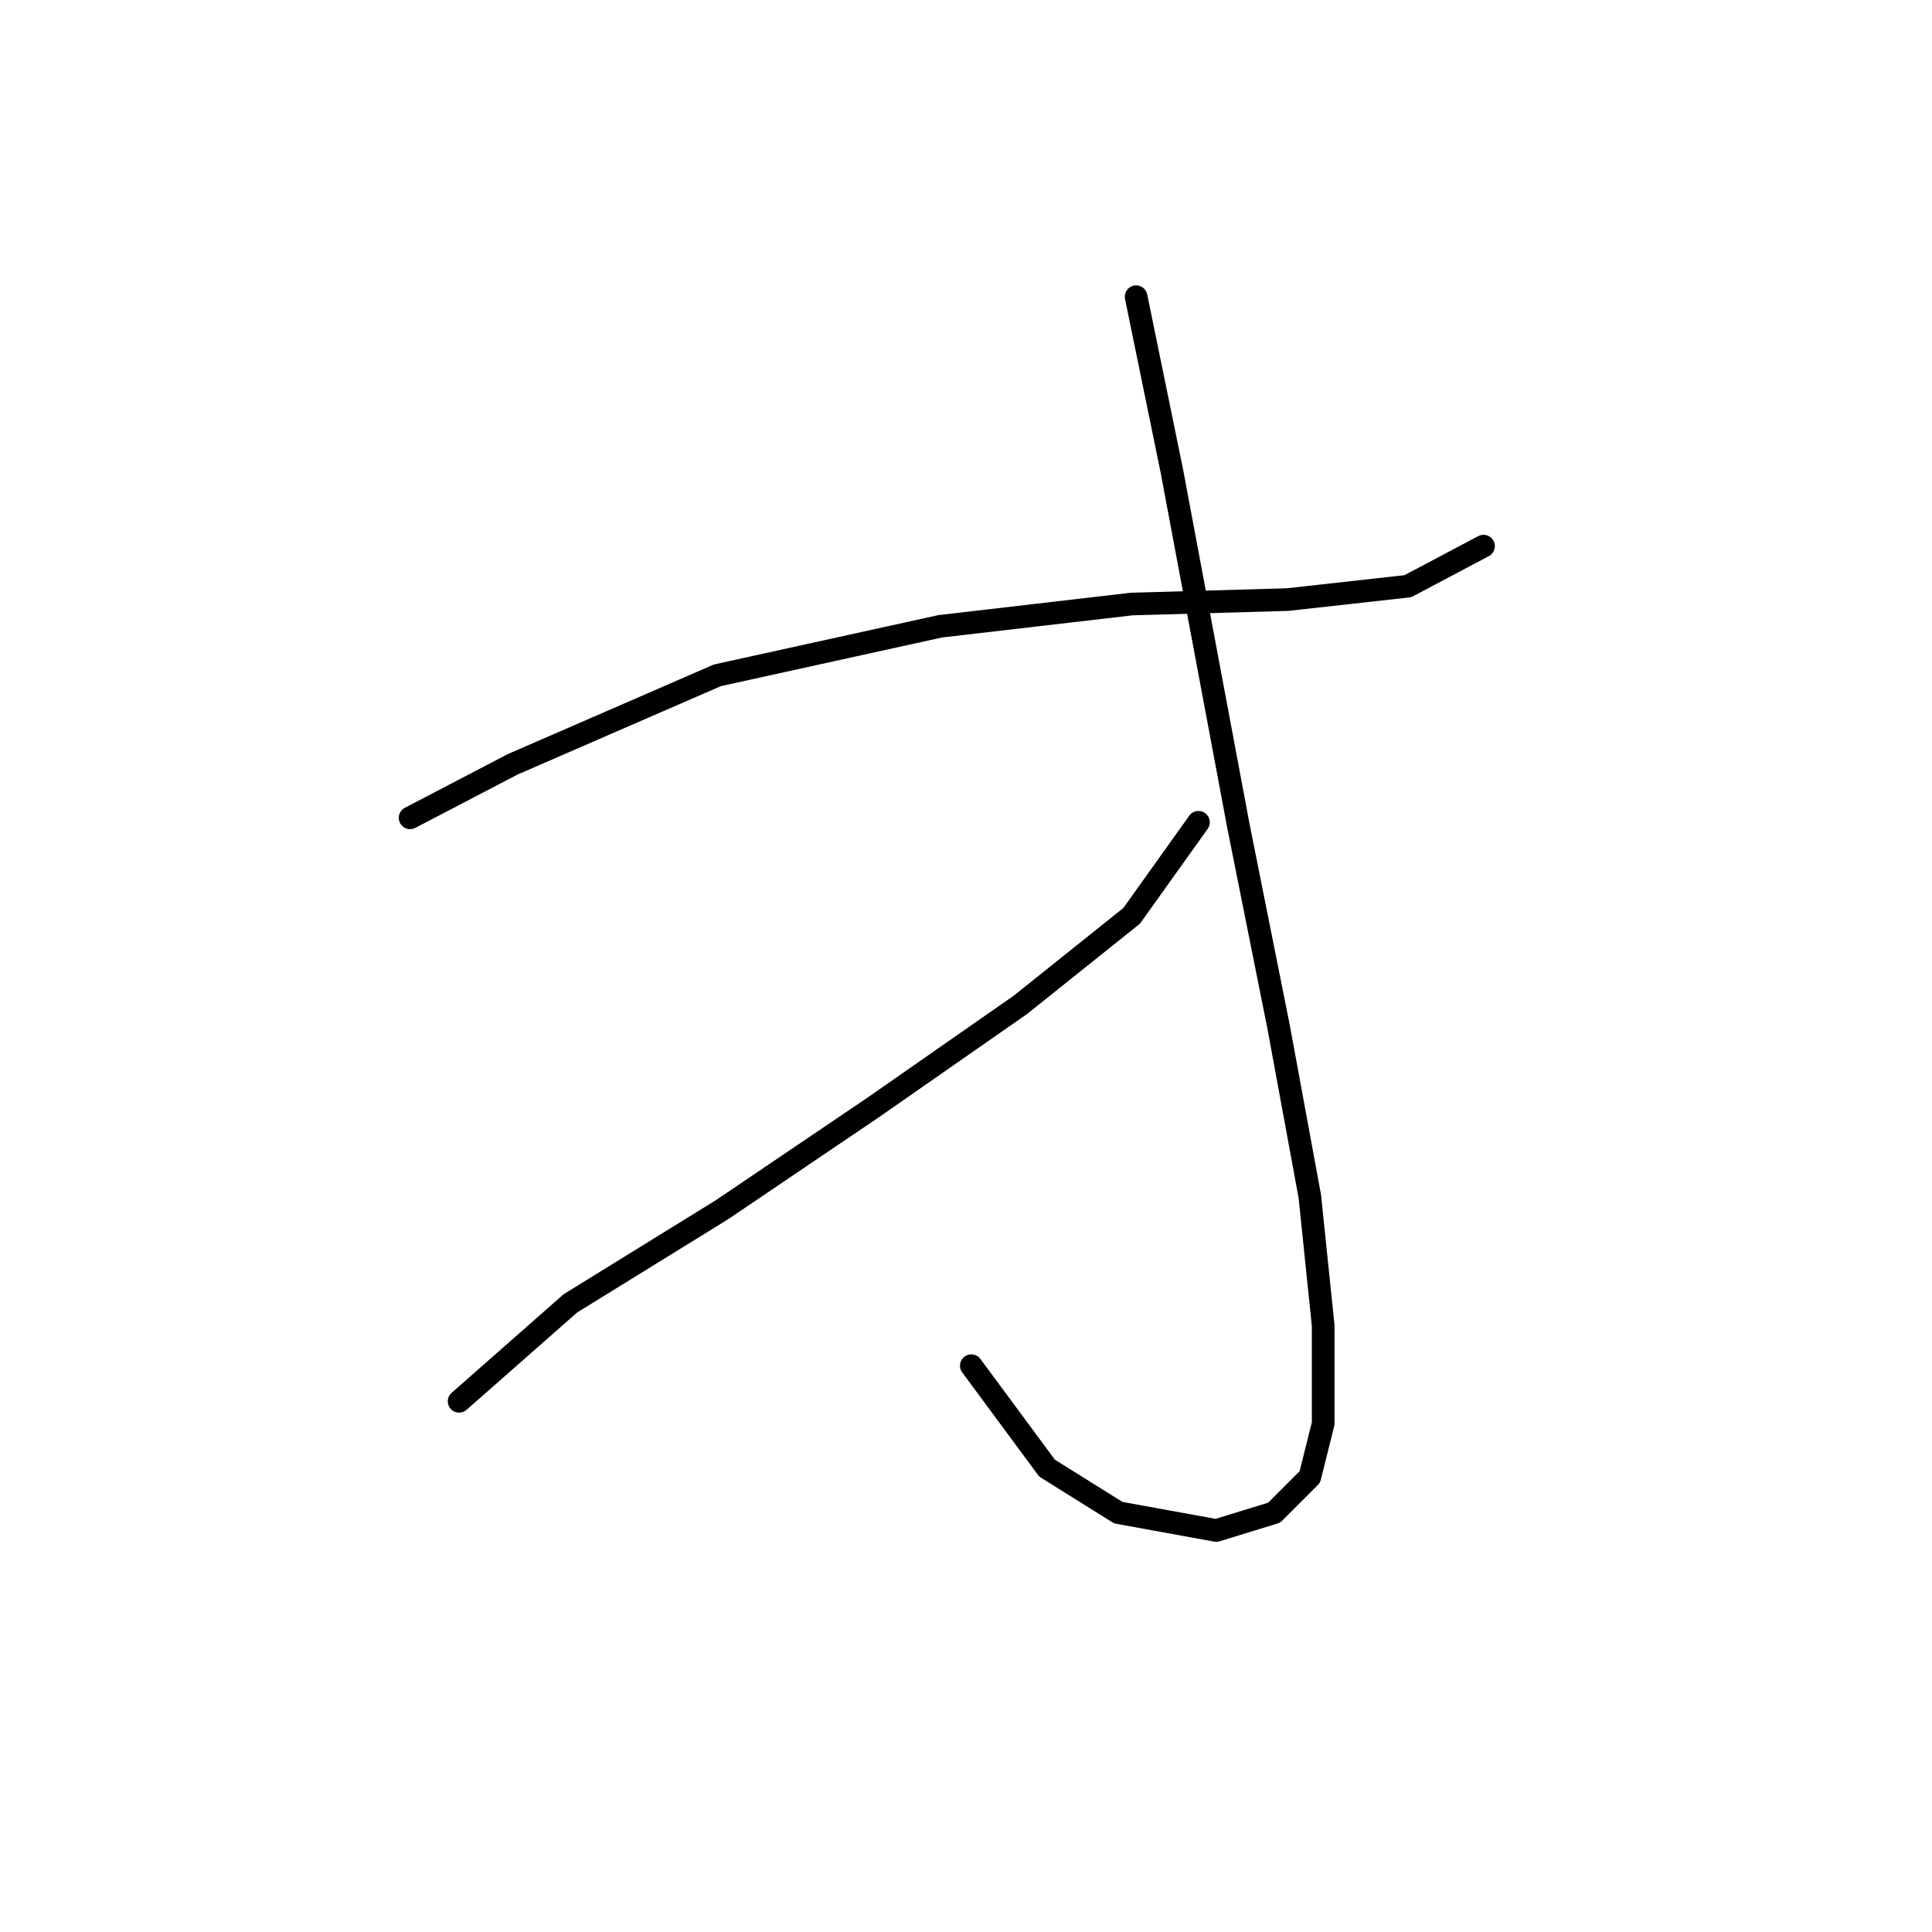 <?xml version="1.0" standalone="no"?>
    <svg width="256" height="256" xmlns="http://www.w3.org/2000/svg" version="1.1">
    <polyline stroke="black" stroke-width="3" stroke-linecap="round" fill="transparent" stroke-linejoin="round" points="54.341 108.367 67.915 101.285 95.063 89.481 124.573 82.989 149.951 80.038 170.607 79.448 186.542 77.677 196.575 72.366 196.575 72.366 " />
        <polyline stroke="black" stroke-width="3" stroke-linecap="round" fill="transparent" stroke-linejoin="round" points="150.541 39.315 155.262 62.333 164.115 109.547 169.427 136.106 173.558 158.533 175.328 175.648 175.328 188.632 173.558 195.714 168.836 200.436 161.164 202.797 148.18 200.436 138.737 194.534 128.704 180.96 128.704 180.96 " />
        <polyline stroke="black" stroke-width="3" stroke-linecap="round" fill="transparent" stroke-linejoin="round" points="158.803 108.957 149.951 121.351 135.196 133.155 115.72 146.729 95.654 160.303 75.587 172.697 60.833 185.681 60.833 185.681 " />
        </svg>